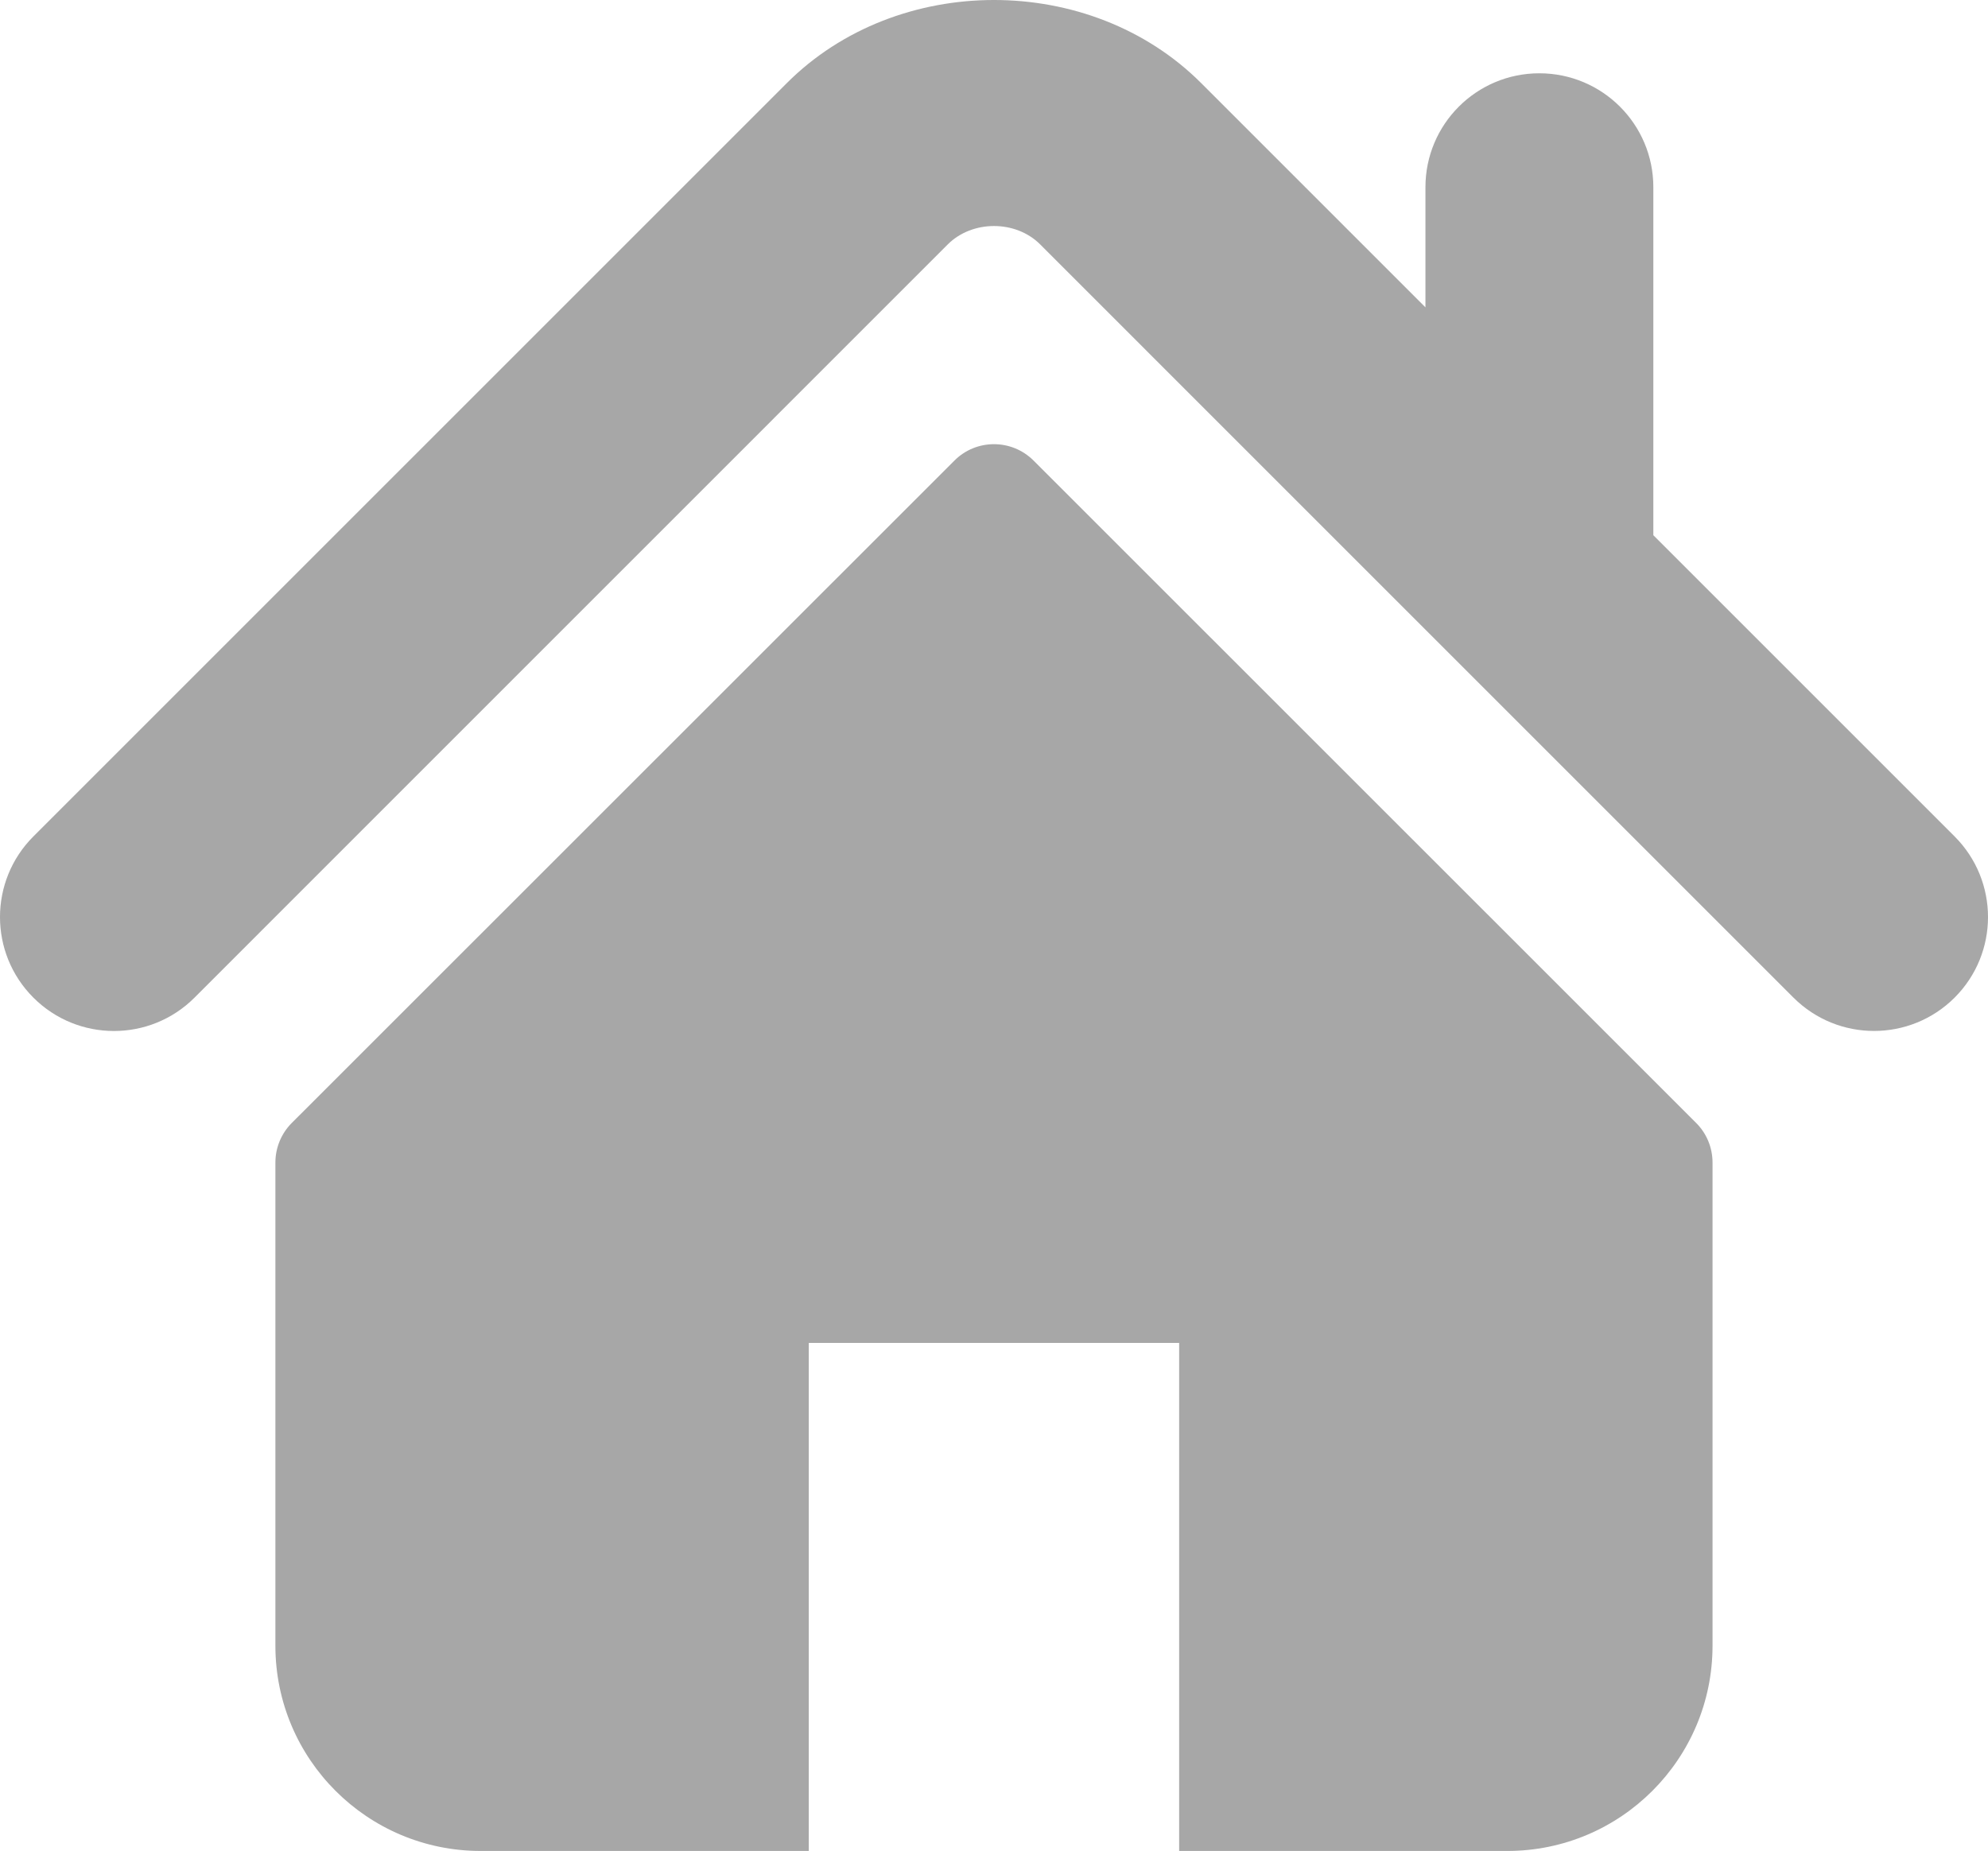 <?xml version="1.0" encoding="UTF-8" standalone="no"?>
<!-- Generator: Adobe Illustrator 17.0.0, SVG Export Plug-In . SVG Version: 6.00 Build 0)  -->

<svg
   xmlns:dc="http://purl.org/dc/elements/1.1/"
   xmlns:cc="http://creativecommons.org/ns#"
   xmlns:rdf="http://www.w3.org/1999/02/22-rdf-syntax-ns#"
   xmlns:svg="http://www.w3.org/2000/svg"
   xmlns="http://www.w3.org/2000/svg"
   xmlns:xlink="http://www.w3.org/1999/xlink"
   xmlns:sodipodi="http://sodipodi.sourceforge.net/DTD/sodipodi-0.dtd"
   xmlns:inkscape="http://www.inkscape.org/namespaces/inkscape"
   version="1.1"
   id="Layer_1"
   x="0px"
   y="0px"
   width="495.397"
   height="461.304"
   viewBox="0 0 495.397 461.304"
   enable-background="new 0 0 495.398 461.304"
   xml:space="preserve"
   inkscape:version="0.91 r13725"
   sodipodi:docname="icon-home.svg"><defs
     id="defs17" /><sodipodi:namedview
     pagecolor="#ffffff"
     bordercolor="#666666"
     borderopacity="1"
     objecttolerance="10"
     gridtolerance="10"
     guidetolerance="10"
     inkscape:pageopacity="0"
     inkscape:pageshadow="2"
     inkscape:window-width="640"
     inkscape:window-height="480"
     id="namedview15"
     showgrid="false"
     fit-margin-top="0"
     fit-margin-left="0"
     fit-margin-right="0"
     fit-margin-bottom="0"
     inkscape:zoom="0.51159324"
     inkscape:cx="247.69901"
     inkscape:cy="230.65199"
     inkscape:window-x="0"
     inkscape:window-y="25"
     inkscape:window-maximized="0"
     inkscape:current-layer="Layer_1" /><g
     id="g3"><defs
       id="defs5"><rect
         id="SVGID_1_"
         width="495.398"
         height="461.304"
         x="0"
         y="0" /></defs><clipPath
       id="SVGID_2_"><use
         xlink:href="#SVGID_1_"
         overflow="visible"
         id="use9"
         style="overflow:visible"
         x="0"
         y="0"
         width="100%"
         height="100%" /></clipPath><path fill="#a7a7a7"
       clip-path="url(#SVGID_2_)"
       d="m 487.082,208.467 -75.08,-75.08 0,-86.73 c 0,-15.682 -12.708,-28.391 -28.413,-28.391 -15.669,0 -28.377,12.709 -28.377,28.391 l 0,29.941 -55.903,-55.905 C 271.67,-6.931 223.615,-6.882 196.039,20.743 L 8.311,208.467 c -11.082,11.104 -11.082,29.071 0,40.158 11.087,11.101 29.089,11.101 40.172,0 L 236.193,60.896 c 6.115,-6.083 16.893,-6.083 22.976,-0.018 l 187.742,187.747 c 5.567,5.551 12.825,8.312 20.081,8.312 7.271,0 14.541,-2.764 20.091,-8.312 11.086,-11.086 11.086,-29.053 -0.001,-40.158"
       id="path11"
       inkscape:connector-curvature="0" /><path fill="#a7a7a7"
       clip-path="url(#SVGID_2_)"
       d="m 257.56,114.789 c -5.454,-5.451 -14.285,-5.451 -19.723,0 L 72.711,279.866 c -2.607,2.606 -4.085,6.164 -4.085,9.877 l 0,120.401 c 0,28.253 22.908,51.16 51.16,51.16 l 81.754,0 0,-126.61 92.299,0 0,126.61 81.755,0 c 28.251,0 51.159,-22.907 51.159,-51.159 l 0,-120.402 c 0,-3.713 -1.465,-7.271 -4.085,-9.877 L 257.56,114.789 Z"
       id="path13"
       inkscape:connector-curvature="0" /></g></svg>
